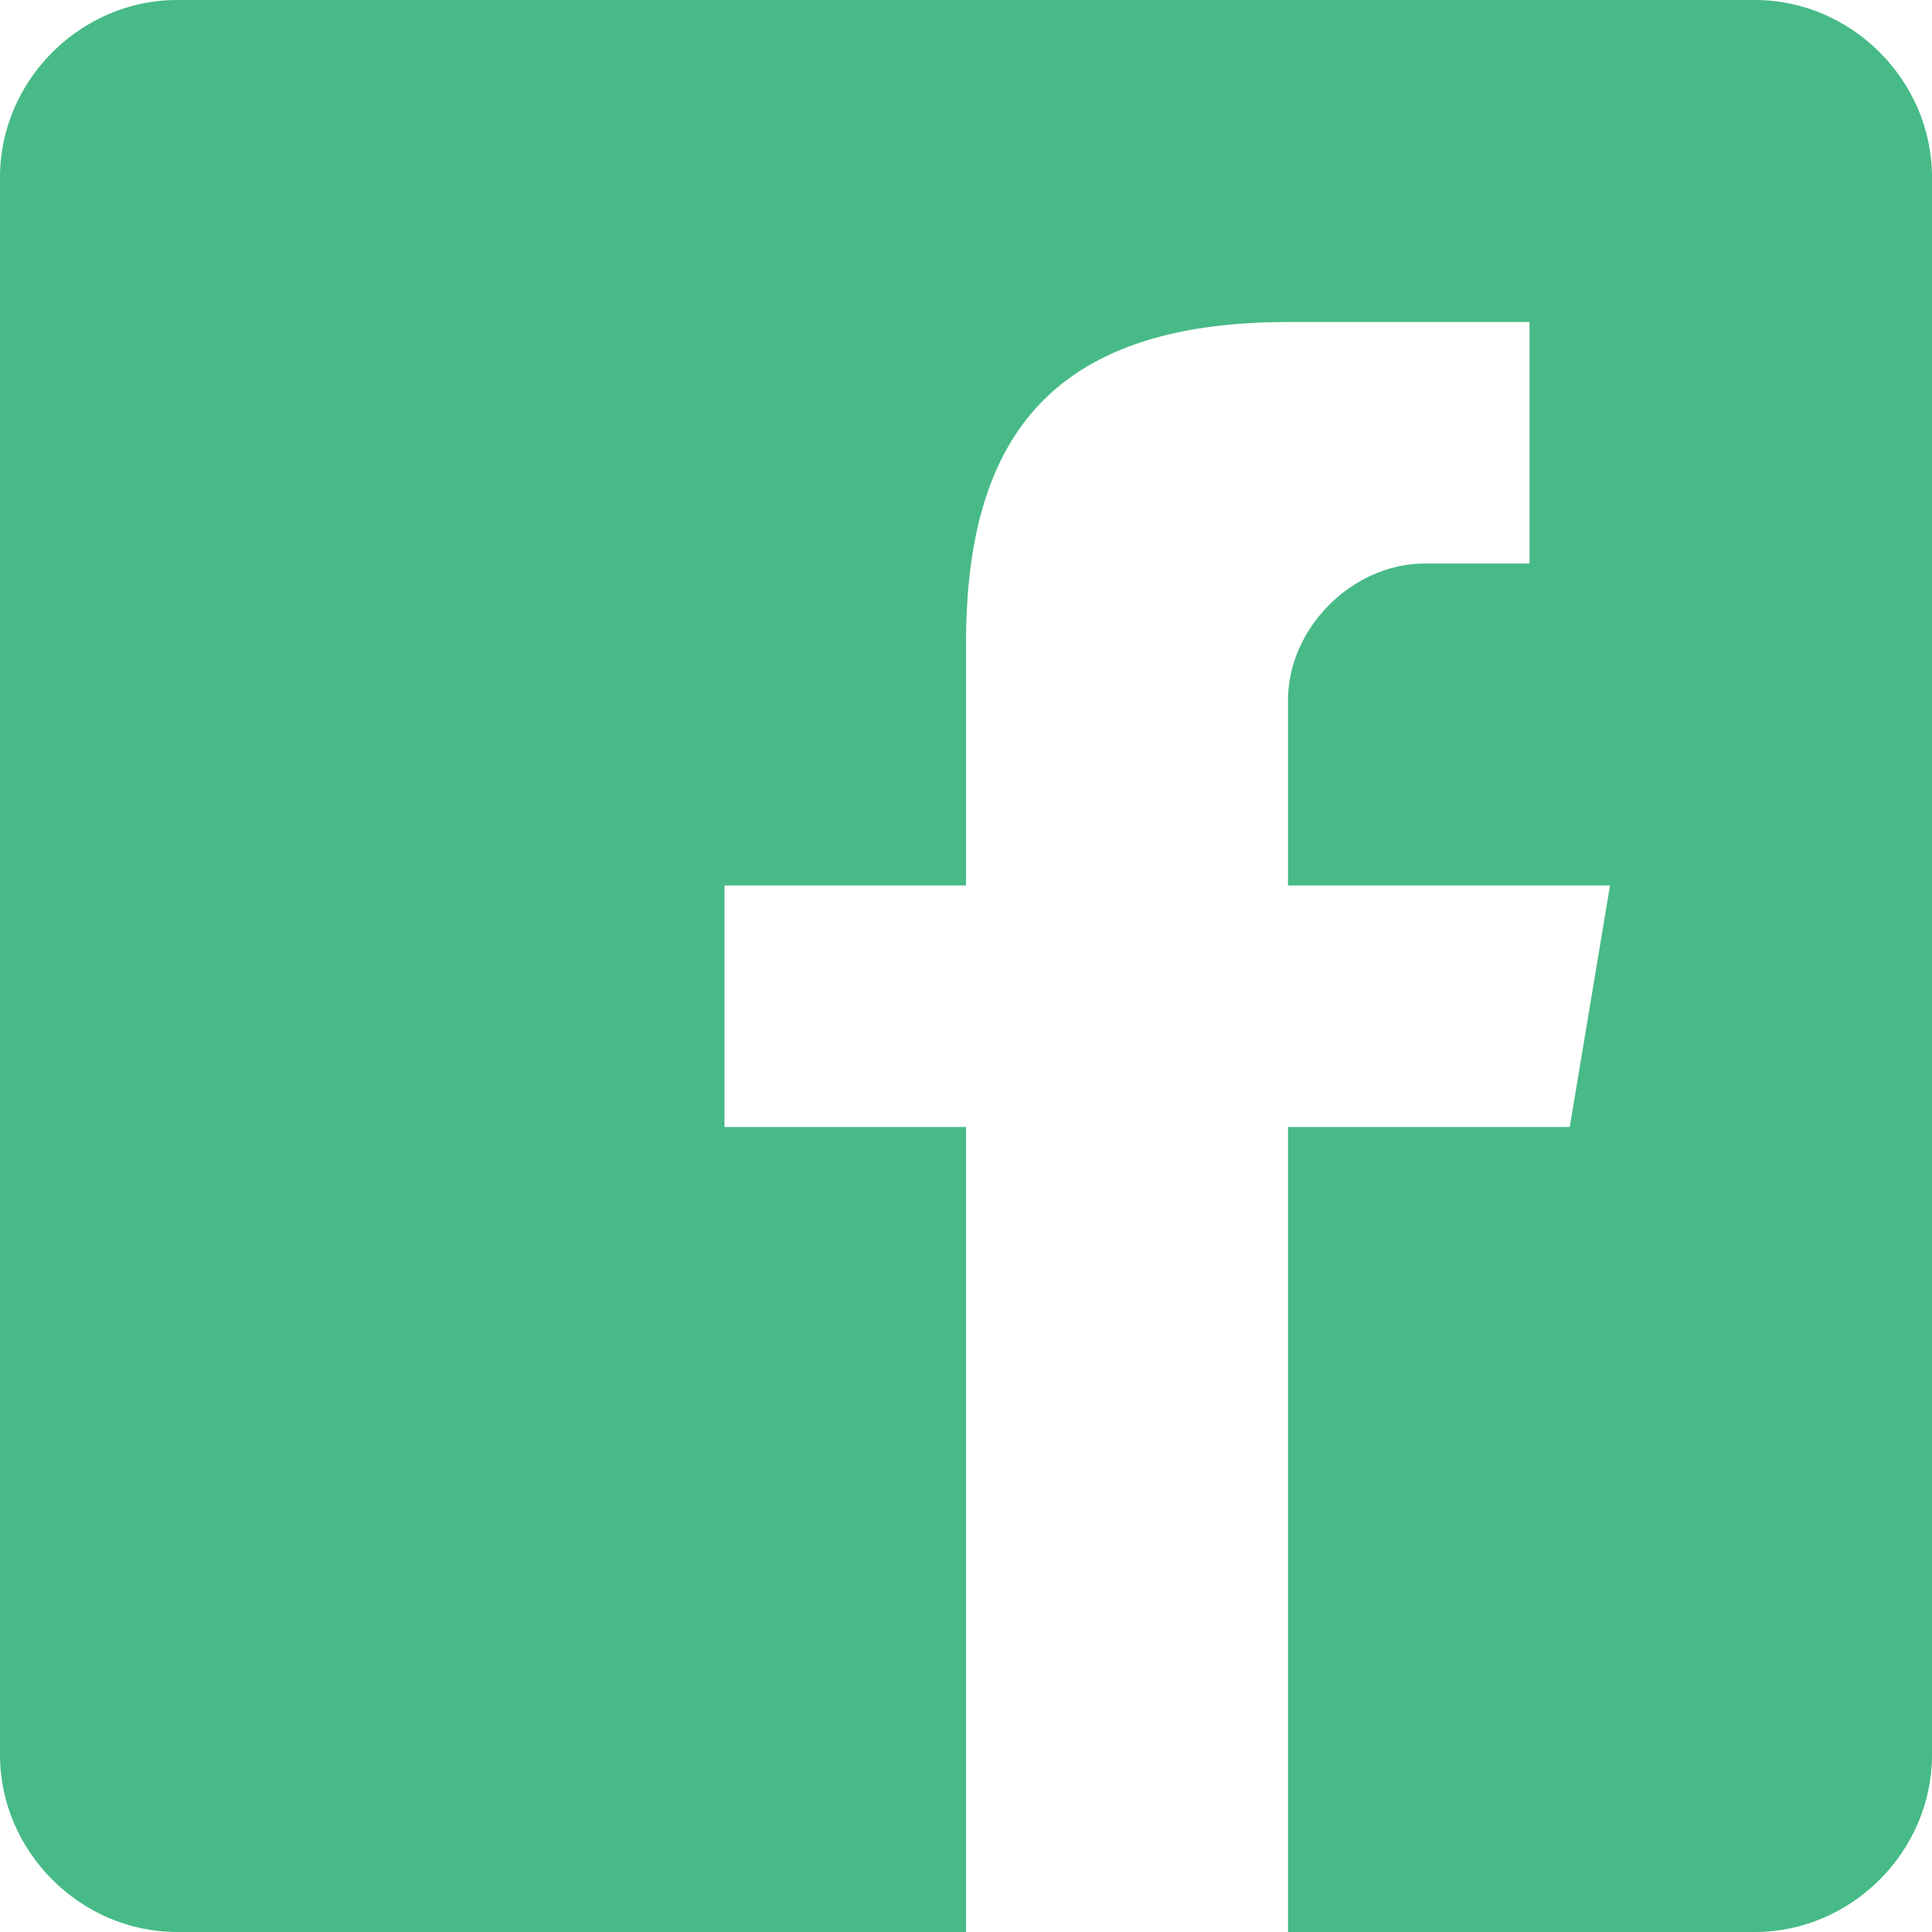 <?xml version="1.0" encoding="UTF-8"?>
<svg xmlns="http://www.w3.org/2000/svg" xmlns:xlink="http://www.w3.org/1999/xlink" width="144pt" height="144pt" viewBox="0 0 144 144" version="1.1">
<g id="surface675276">
<path style=" stroke:none;fill-rule:nonzero;fill:rgb(27.843%,72.941%,52.941%);fill-opacity:1;" d="M 130.805 0 L 13.195 0 C 6 0 0 6 0 13.195 L 0 130.805 C 0 138 6 144 13.195 144 L 72 144 L 72 84 L 54 84 L 54 66 L 72 66 L 72 48 C 72 33 78 24 96 24 L 114 24 L 114 42 L 106.195 42 C 100.805 42 96 46.805 96 52.195 L 96 66 L 120 66 L 117 84 L 96 84 L 96 144 L 130.805 144 C 138 144 144 138 144 130.805 L 144 13.195 C 144 6 138 0 130.805 0 Z M 130.805 0 "/>
</g>
</svg>
